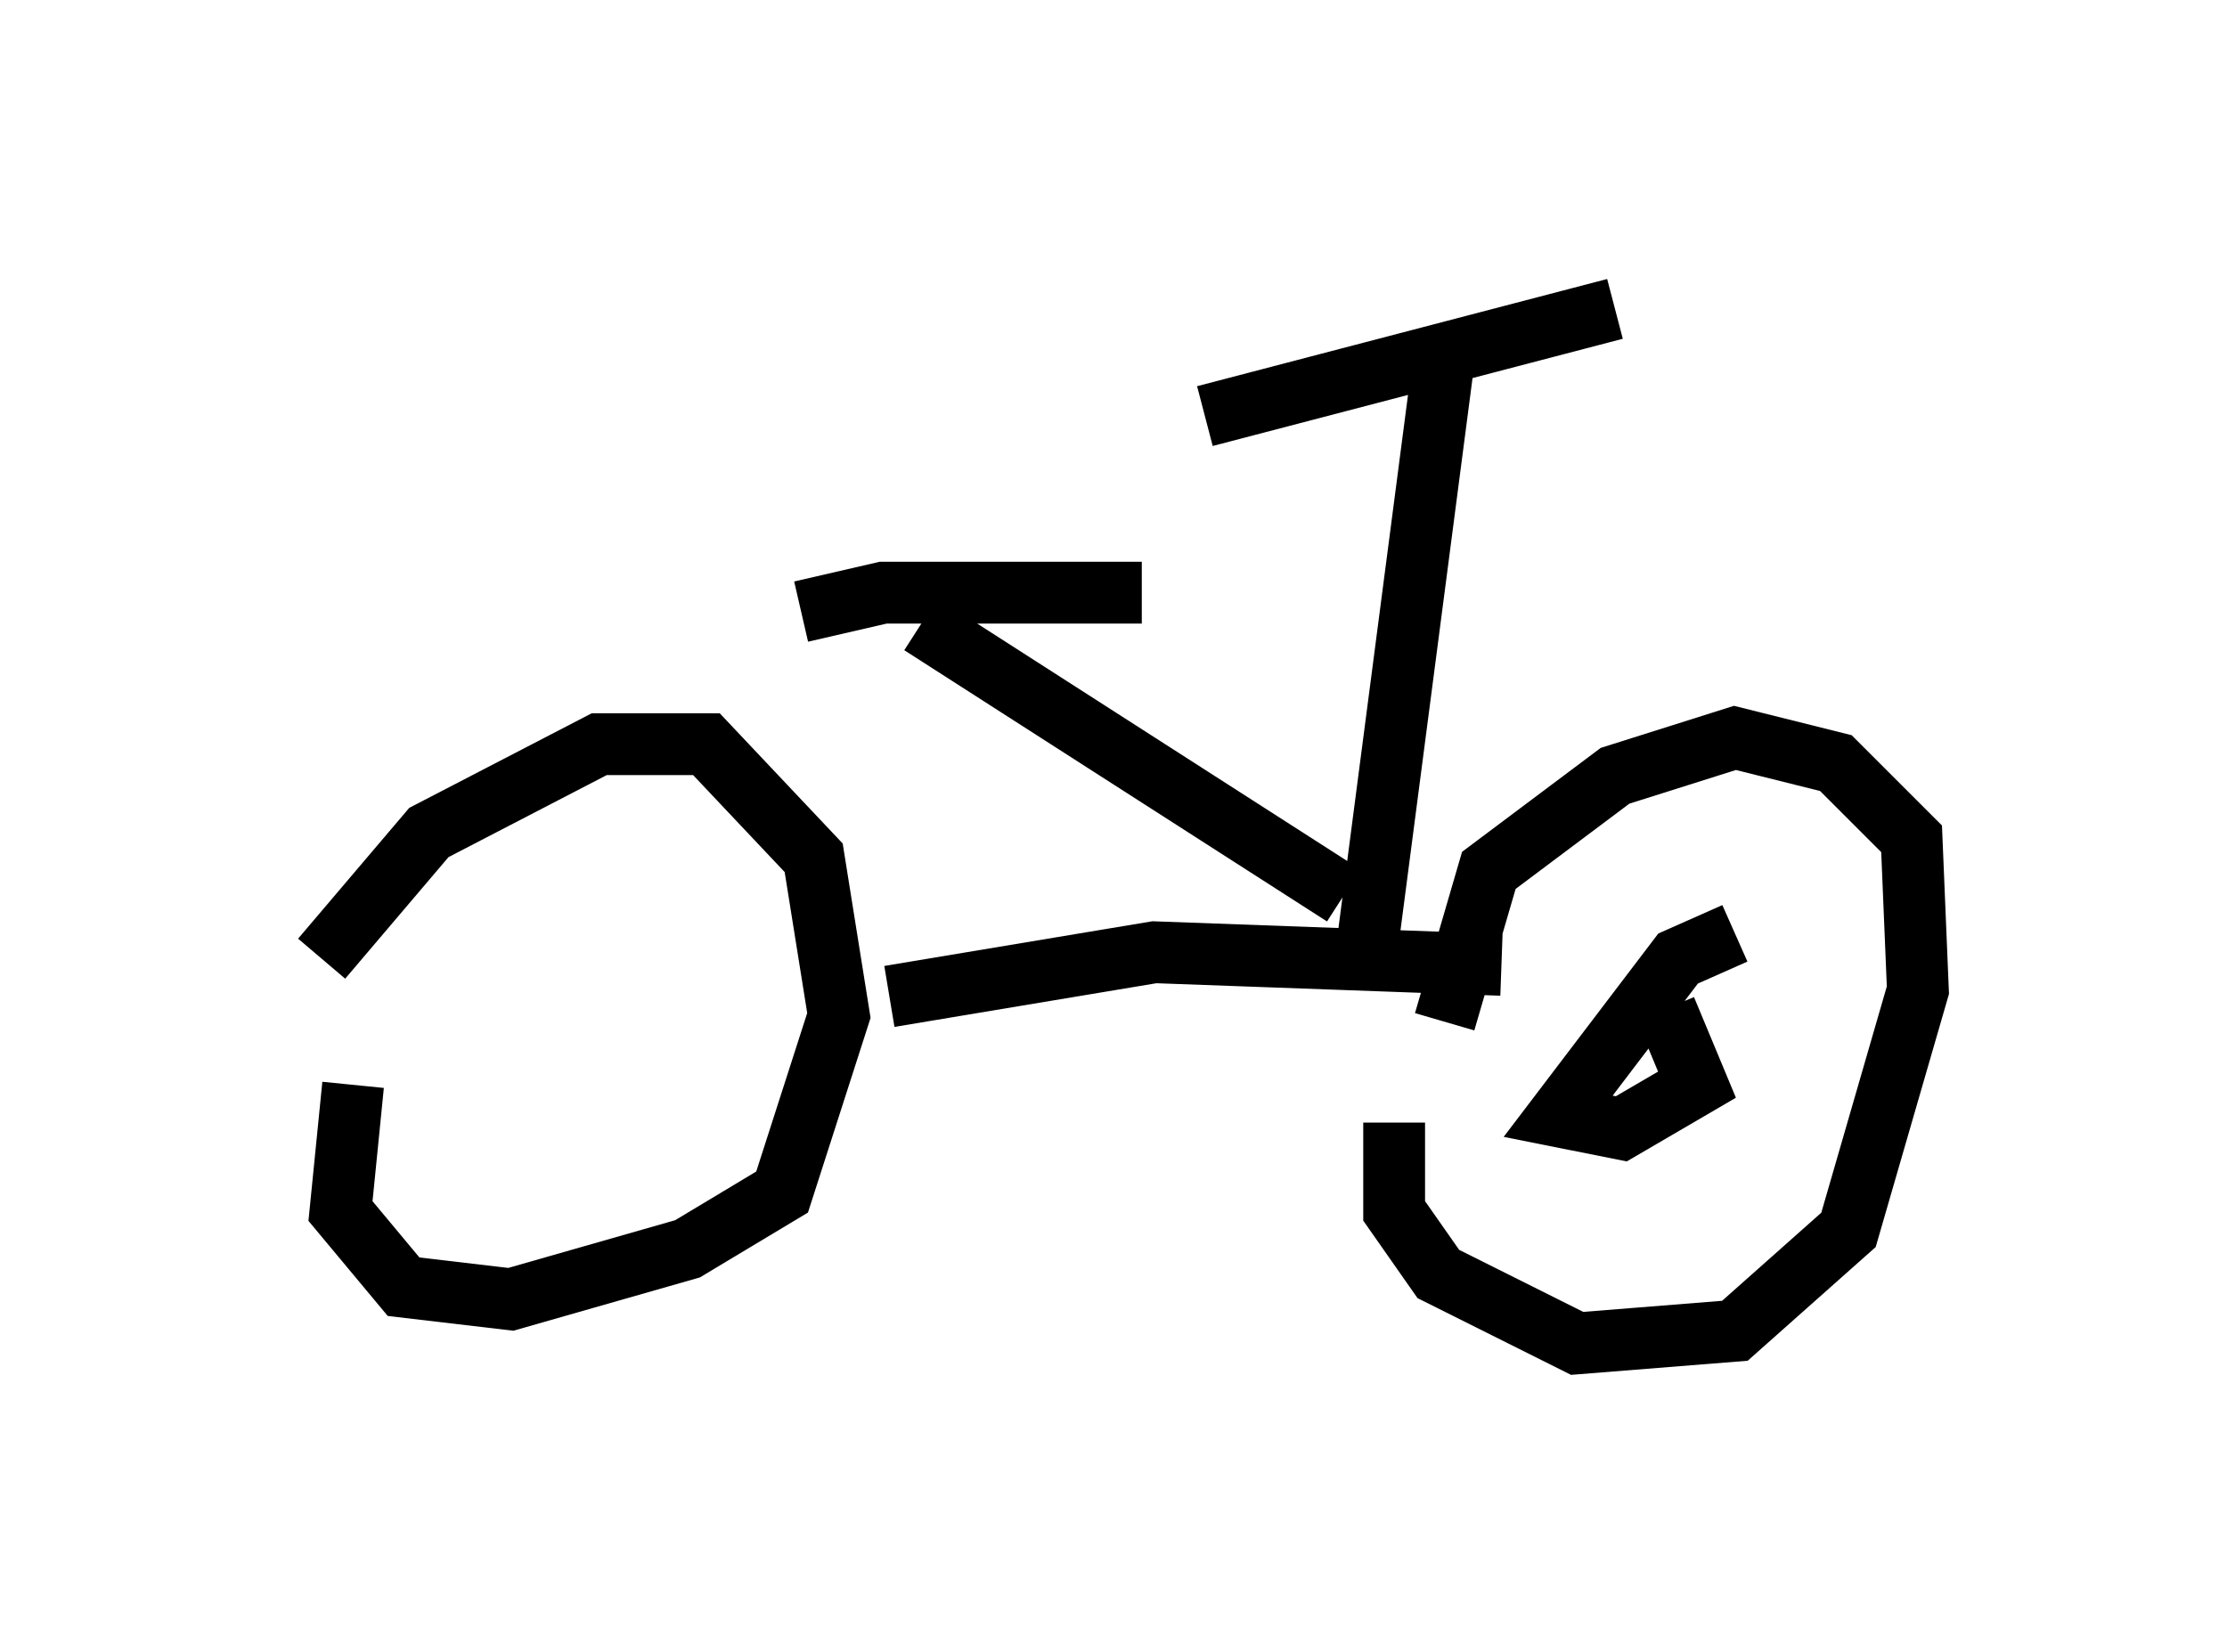 <?xml version="1.0" encoding="utf-8" ?>
<svg baseProfile="full" height="26.742" version="1.1" width="36.032" xmlns="http://www.w3.org/2000/svg" xmlns:ev="http://www.w3.org/2001/xml-events" xmlns:xlink="http://www.w3.org/1999/xlink"><defs /><rect fill="white" height="26.742" width="36.032" x="0" y="0" /><path d="M5, 18.271 m0.204, -2.756 l1.735, -2.042 2.756, -1.429 l1.735, 0.0 1.735, 1.838 l0.408, 2.552 -0.919, 2.858 l-1.531, 0.919 -2.858, 0.817 l-1.735, -0.204 -1.021, -1.225 l0.204, -2.042 m17.661, -1.021 l0.715, -2.45 2.042, -1.531 l1.94, -0.613 1.633, 0.408 l1.225, 1.225 0.102, 2.45 l-1.123, 3.879 -1.838, 1.633 l-2.552, 0.204 -2.246, -1.123 l-0.715, -1.021 0.0, -1.429 m-8.167, -2.042 l4.288, -0.715 5.615, 0.204 m-9.392, -5.513 l6.84, 4.39 m-8.779, -4.594 l1.327, -0.306 4.185, 0.0 m3.675, 5.513 l1.225, -9.392 m-3.879, 1.021 l6.635, -1.735 m1.94, 10.106 l-0.919, 0.408 -1.94, 2.552 l1.021, 0.204 1.225, -0.715 l-0.51, -1.225 m-17.967, -1.021 " fill="none" stroke="black" stroke-width="1" /></svg>